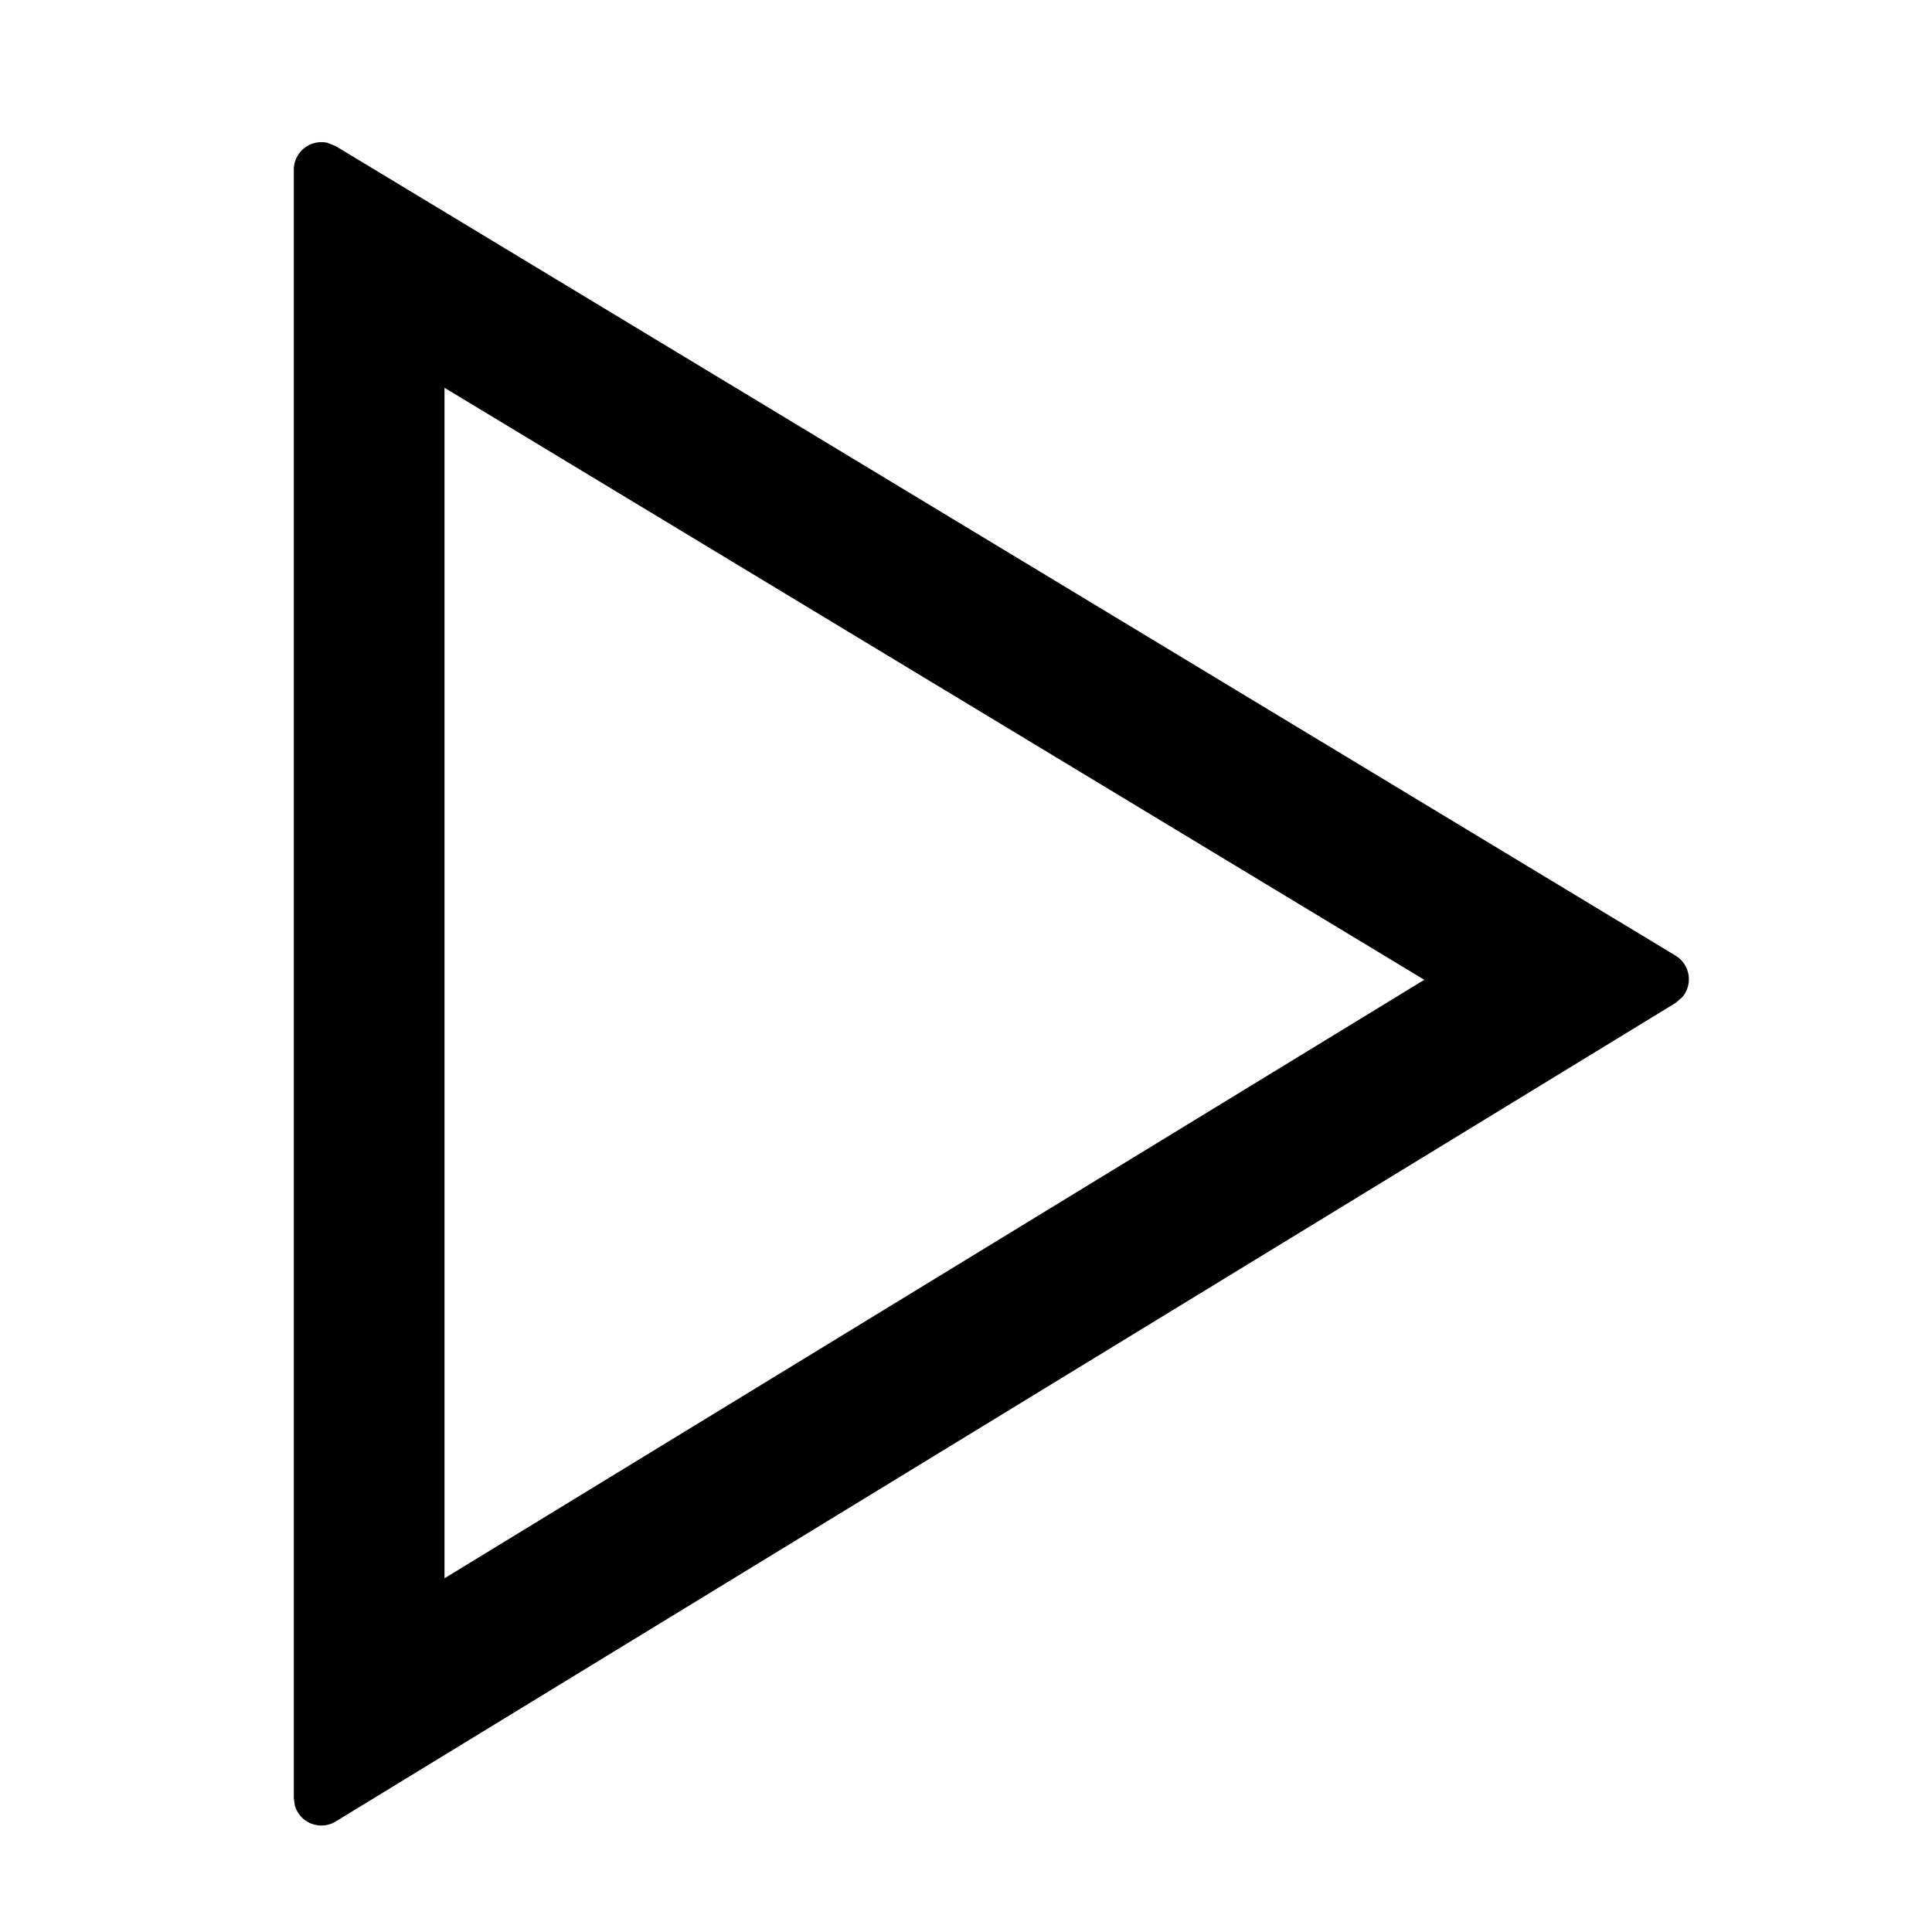 <svg viewBox="64 64 896 896" focusable="false"><path d="M845.376 511.488a12.8 12.8 0 0 1-1.152 14.912l-3.072 2.688-621.44 379.648a12.8 12.8 0 0 1-19.008-7.488l-.448-3.456V142.72a12.8 12.8 0 0 1 15.616-12.48l3.84 1.536L841.088 507.2a12.8 12.8 0 0 1 4.288 4.288zM724.544 518.4l-454.4-274.56v552.128l454.4-277.568z"/></svg>